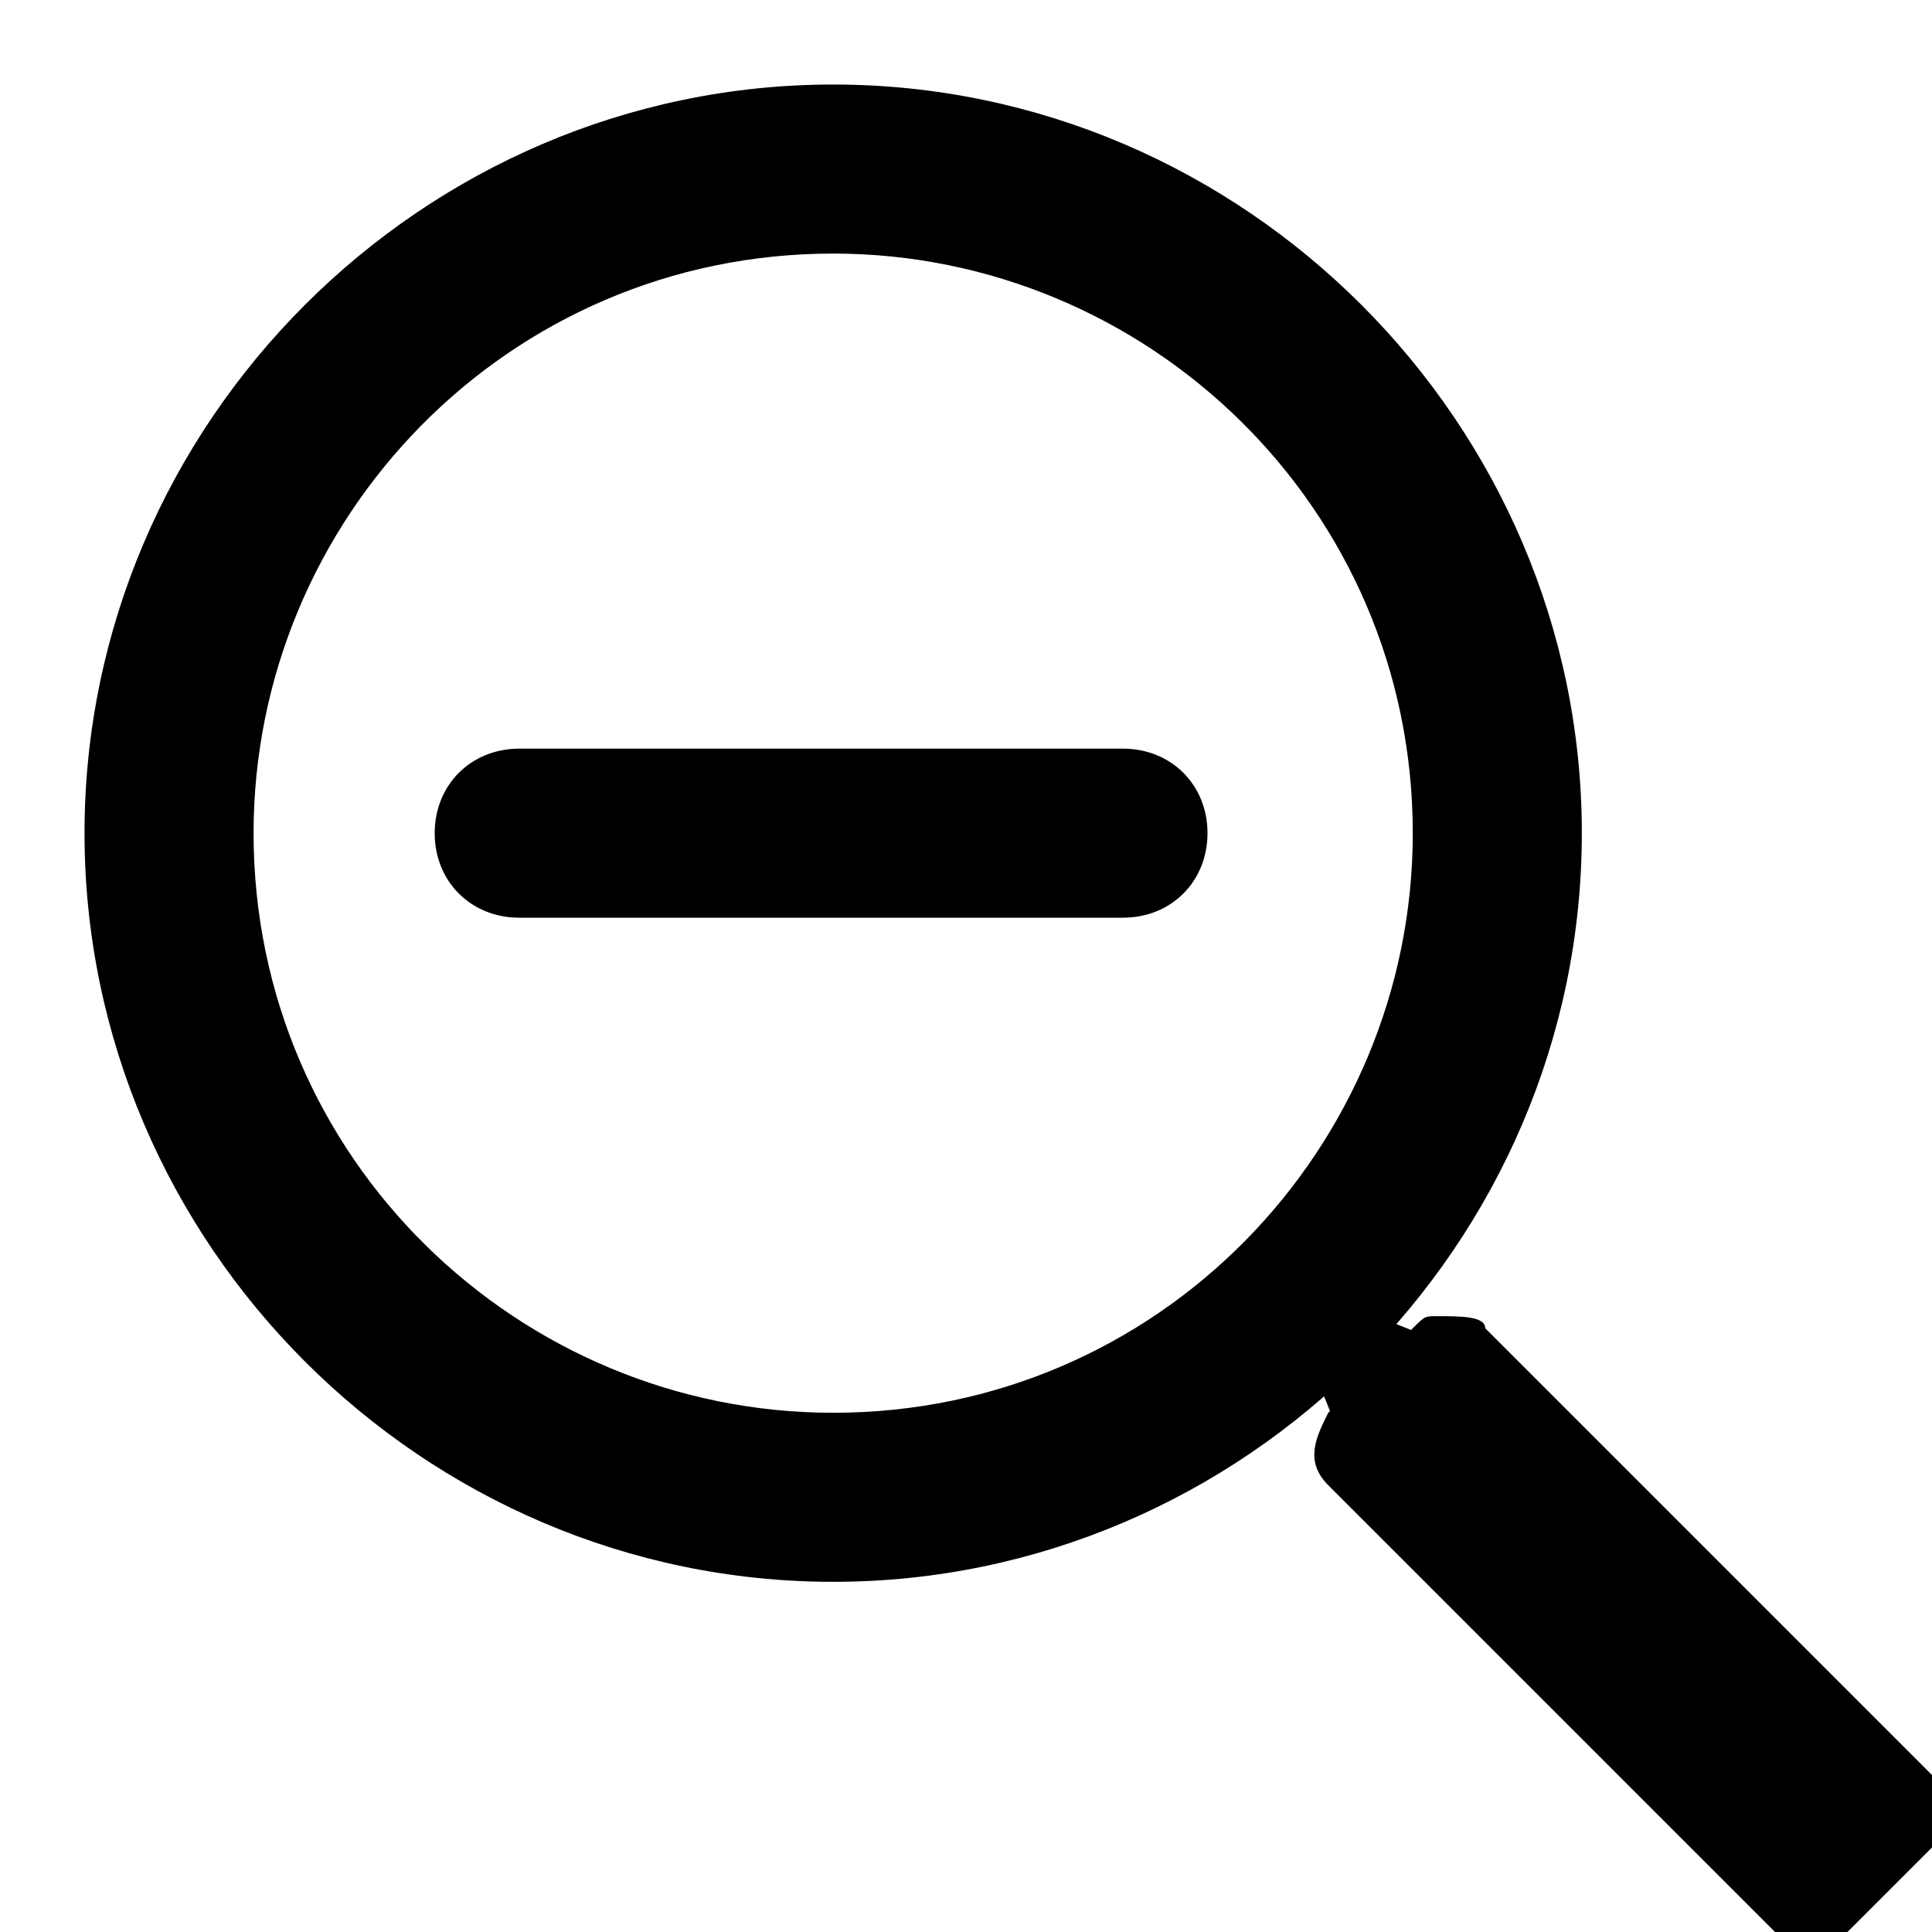 <?xml version="1.0" encoding="utf-8"?>
<!-- Generator: Adobe Illustrator 24.1.2, SVG Export Plug-In . SVG Version: 6.00 Build 0)  -->
<svg version="1.1" xmlns="http://www.w3.org/2000/svg" xmlns:xlink="http://www.w3.org/1999/xlink" x="0px" y="0px"
	 viewBox="0 0 16 16" style="enable-background:new 0 0 16 16;" xml:space="preserve">
<style type="text/css">
	.st0{display:none;stroke:#000000;stroke-width:9;stroke-miterlimit:10;}
	.st1{display:none;}
</style>
<g id="Layer_1">
	<path d="M6.9,13.1c-3.4,0-6.2-2.8-6.2-6.2c0-3.4,2.8-6.2,6.2-6.2c3.4,0,6.2,2.8,6.2,6.2C13.1,10.3,10.3,13.1,6.9,13.1z M6.9,2.1
		c-2.7,0-4.8,2.2-4.8,4.8c0,2.7,2.2,4.8,4.8,4.8c2.7,0,4.8-2.2,4.8-4.8C11.7,4.2,9.5,2.1,6.9,2.1z"/>
	<path class="st0" d="M0,18"/>
	<path d="M9.3,7.6h-5c-0.4,0-0.7-0.3-0.7-0.7v0c0-0.4,0.3-0.7,0.7-0.7h5c0.4,0,0.7,0.3,0.7,0.7v0C10,7.3,9.7,7.6,9.3,7.6z"/>
	<path d="M12.3,11l3.7,3.7c0.2,0.2,0.1,0.4,0,0.6L15.3,16c-0.2,0.2-0.4,0.2-0.6,0L11,12.3c-0.2-0.2-0.1-0.4,0-0.6l0.7-0.7
		c0.1-0.1,0.1-0.1,0.2-0.1C12.1,10.9,12.3,10.9,12.3,11z"/>
	<polyline points="10.9,11.4 11.1,11.9 11.9,11.1 11.4,10.9 	"/>
	<line x1="10.9" y1="11.4" x2="11.4" y2="10.9"/>
</g>
<g id="Layer_2" class="st1">
</g>
</svg>
